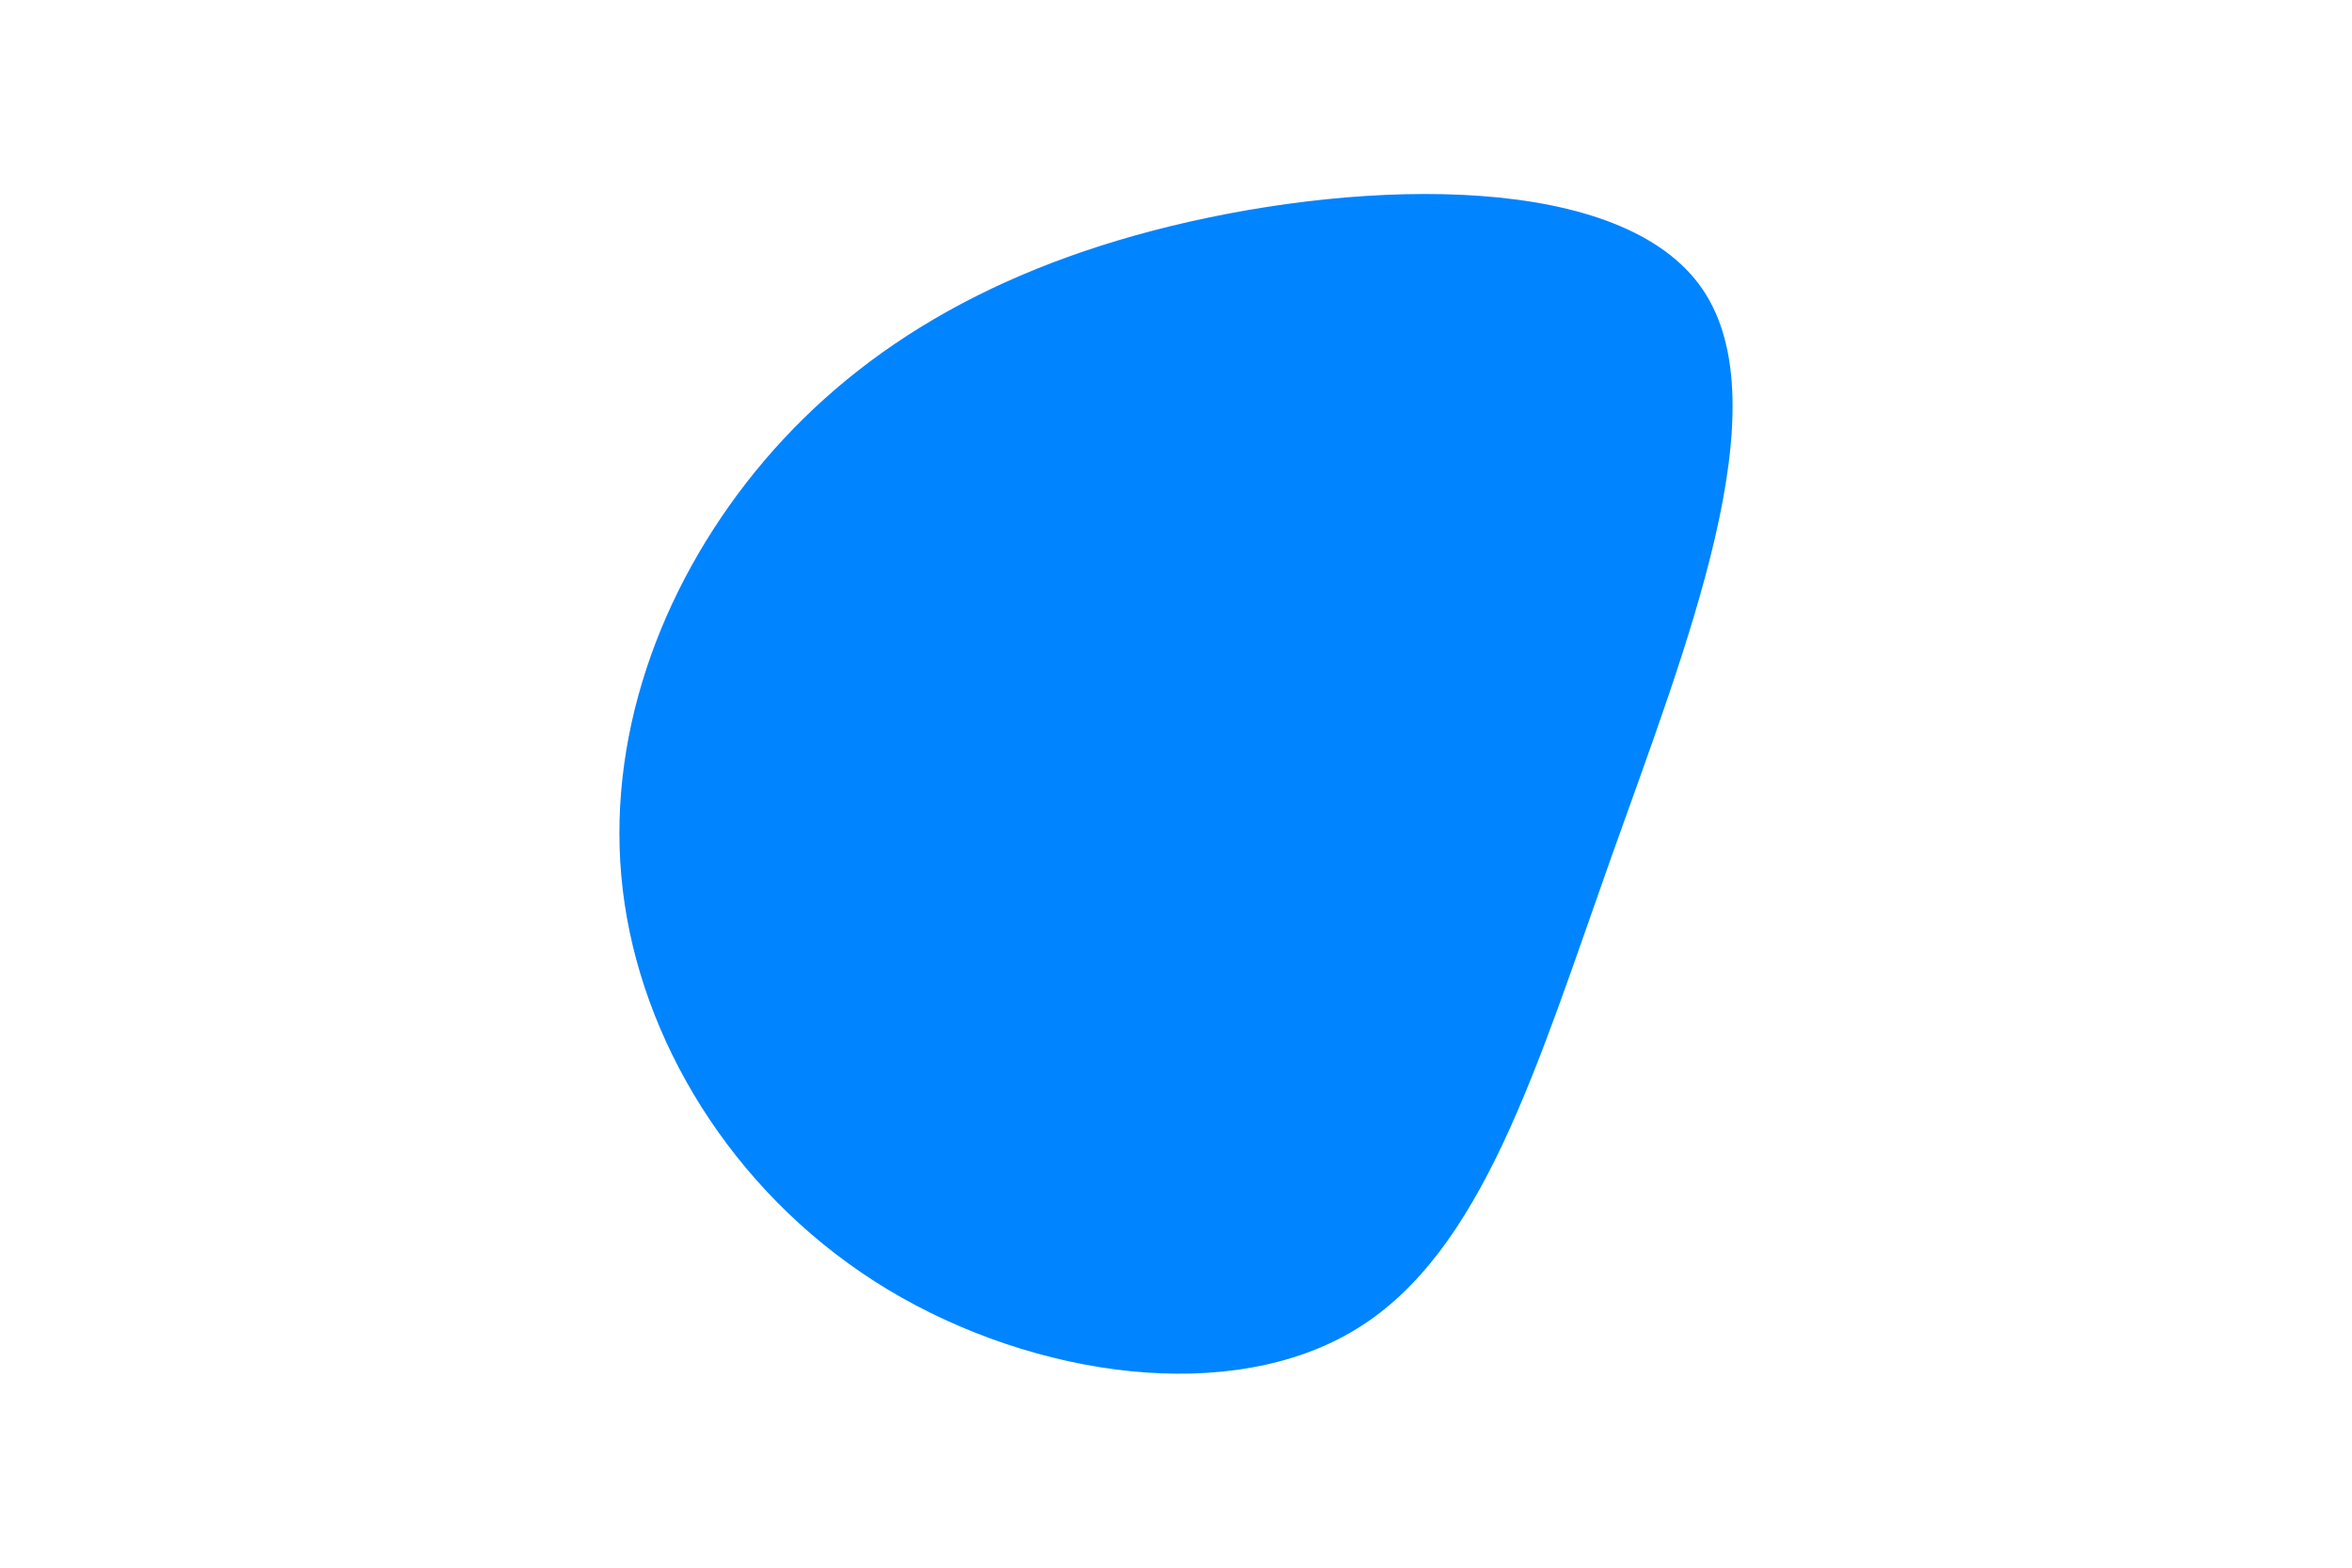 <svg id="visual" viewBox="0 0 900 600" width="900" height="600" xmlns="http://www.w3.org/2000/svg" xmlns:xlink="http://www.w3.org/1999/xlink" version="1.1"><g transform="translate(425.606 297.538)"><path d="M225.9 -186.8C256.4 -142 219.6 -50.1 190.9 30.7C162.2 111.6 141.6 181.5 93.6 211C45.6 240.6 -29.9 229.7 -85.9 196C-141.8 162.3 -178.1 105.6 -186.6 48.3C-195.1 -8.9 -175.7 -66.8 -140 -112.8C-104.2 -158.8 -52.1 -192.9 22.8 -211.1C97.7 -229.3 195.5 -231.5 225.9 -186.8" fill="#0084FF"></path></g></svg>
